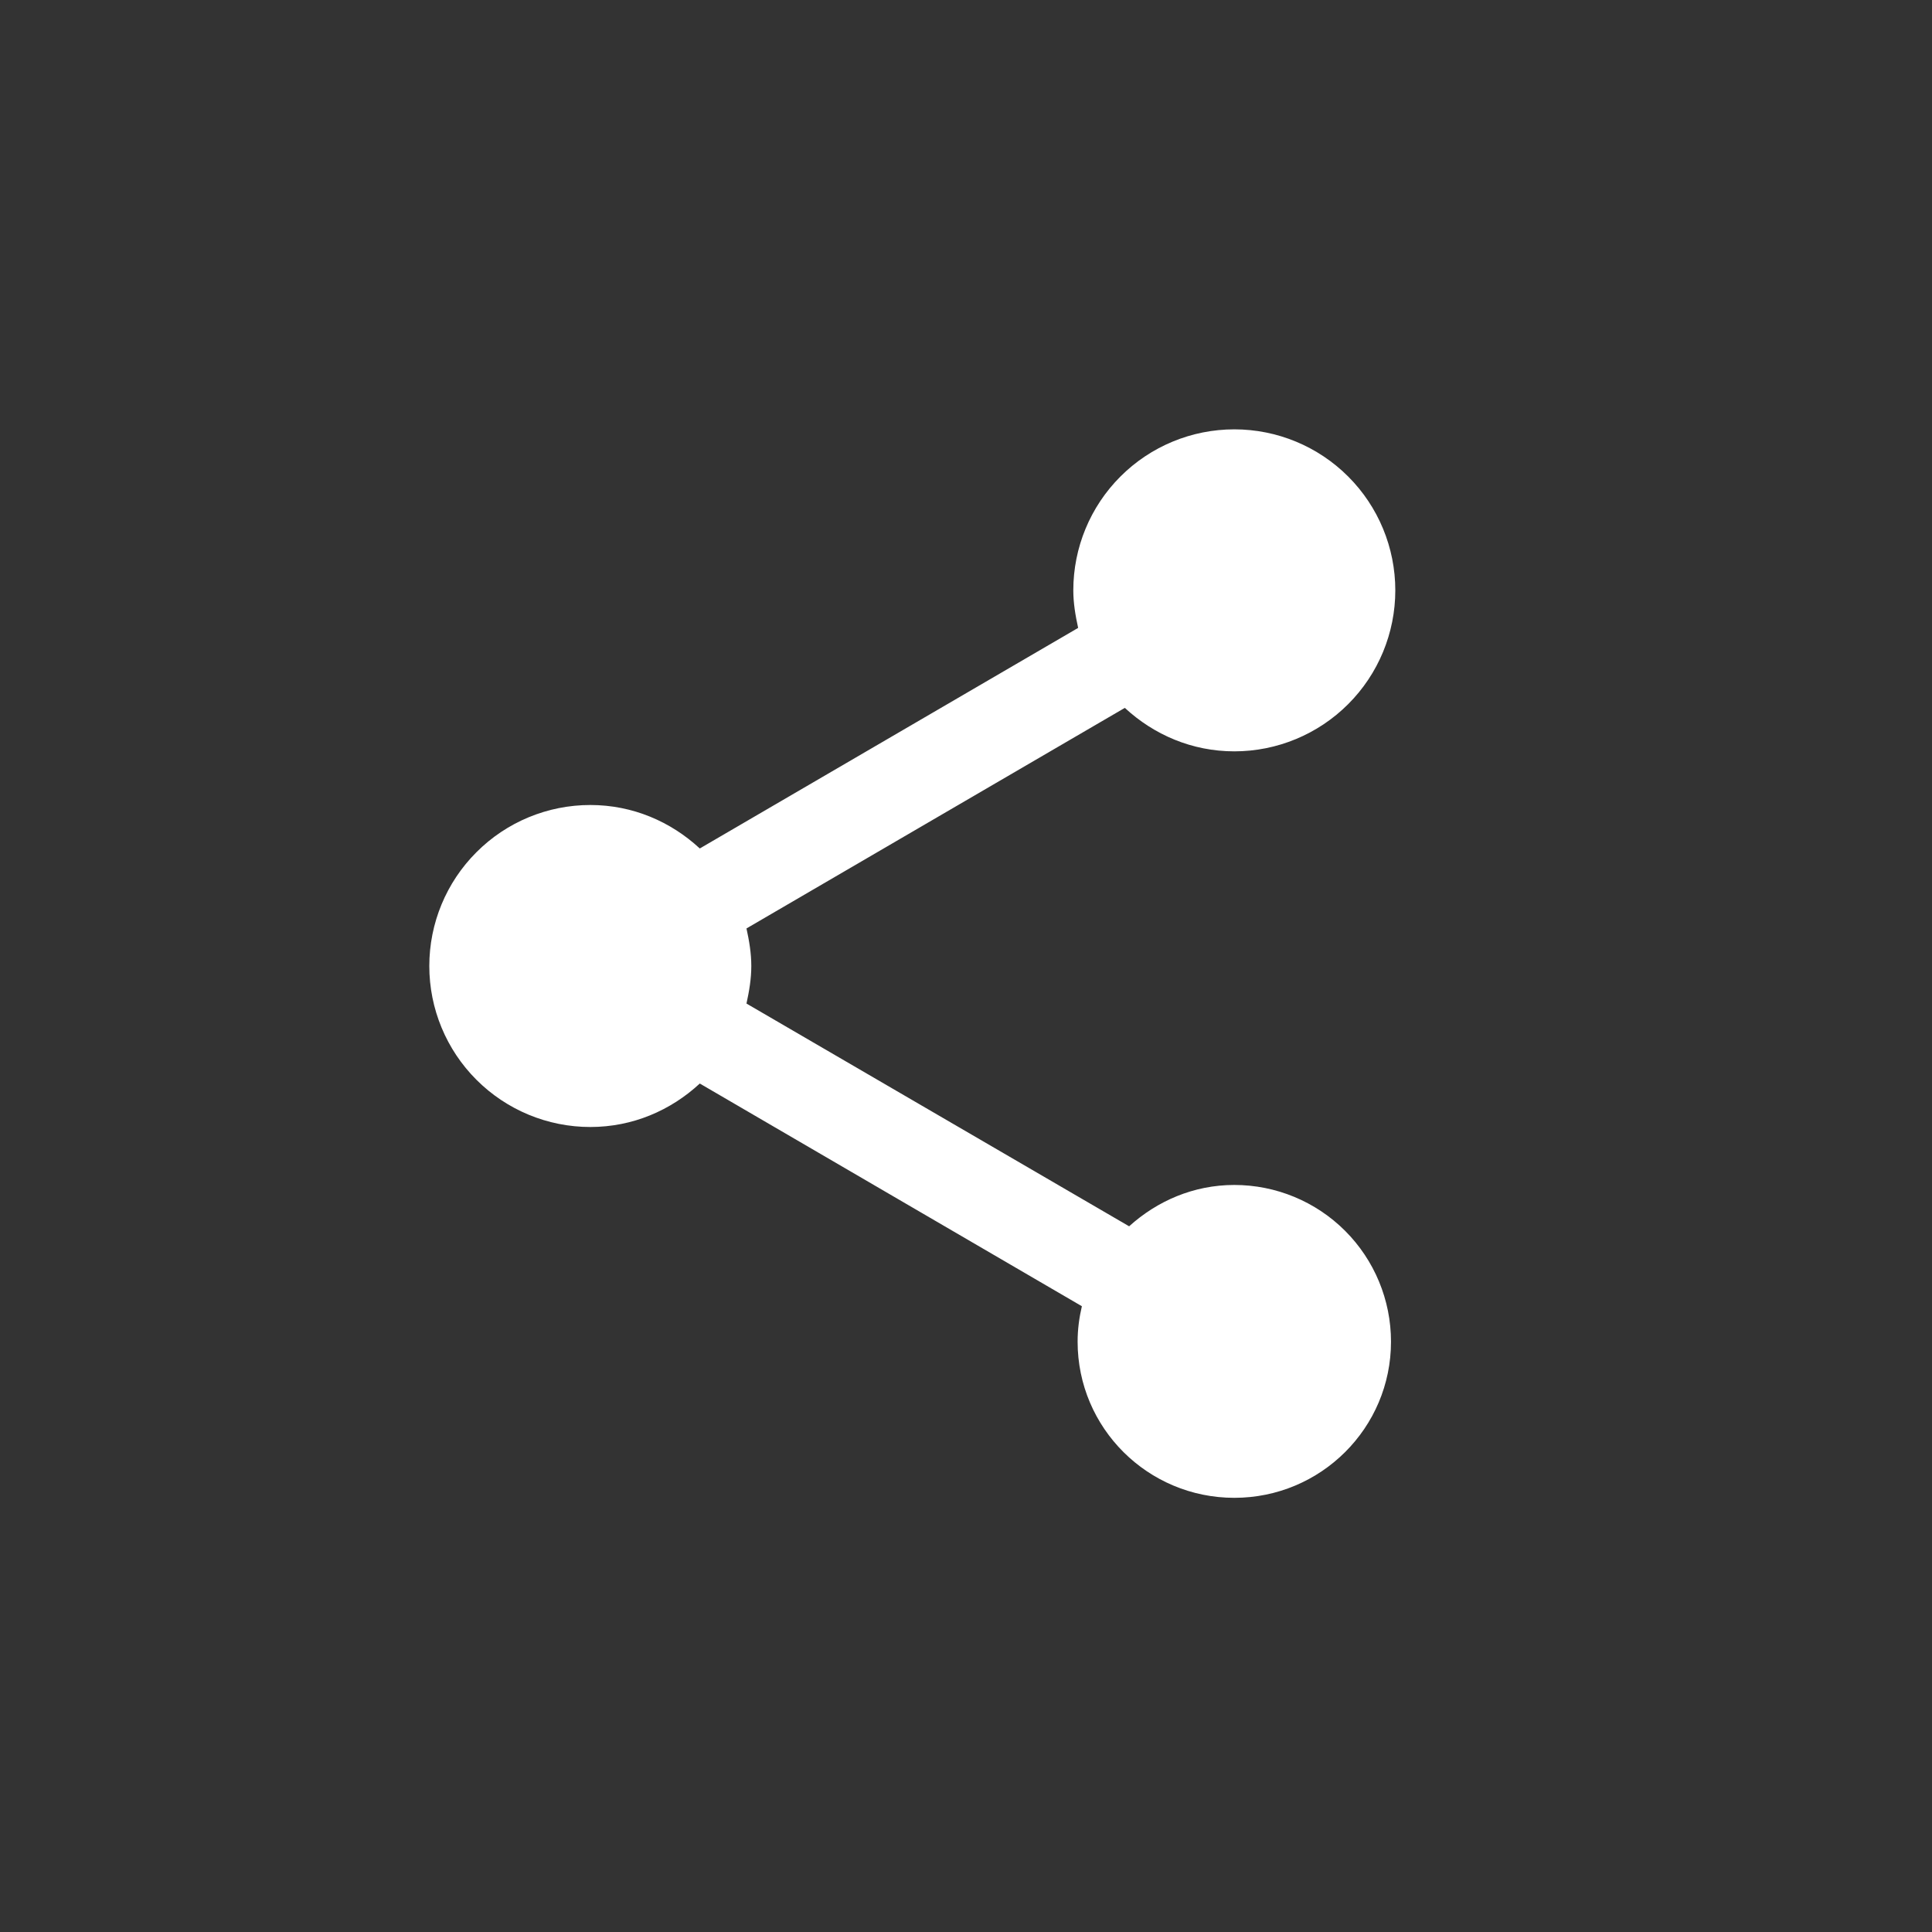 <svg width="48" height="48" viewBox="0 0 48 48" fill="none" xmlns="http://www.w3.org/2000/svg">
<rect x="0" y="0" width="48" height="48" fill="#333333" stroke="none"/>
<path d="M30.666 29.44C29.653 29.44 28.746 29.84 28.053 30.467L18.546 24.933C18.613 24.627 18.666 24.32 18.666 24C18.666 23.68 18.613 23.373 18.546 23.067L27.946 17.587C28.666 18.253 29.613 18.667 30.666 18.667C31.727 18.667 32.744 18.245 33.494 17.495C34.245 16.745 34.666 15.727 34.666 14.667C34.666 13.606 34.245 12.588 33.494 11.838C32.744 11.088 31.727 10.667 30.666 10.667C29.605 10.667 28.588 11.088 27.838 11.838C27.087 12.588 26.666 13.606 26.666 14.667C26.666 14.987 26.719 15.293 26.786 15.6L17.386 21.08C16.666 20.413 15.719 20 14.666 20C13.605 20 12.588 20.421 11.838 21.172C11.087 21.922 10.666 22.939 10.666 24C10.666 25.061 11.087 26.078 11.838 26.828C12.588 27.578 13.605 28 14.666 28C15.719 28 16.666 27.587 17.386 26.92L26.879 32.453C26.813 32.733 26.773 33.027 26.773 33.333C26.773 35.48 28.519 37.213 30.666 37.213C32.813 37.213 34.559 35.48 34.559 33.333C34.559 32.301 34.149 31.31 33.419 30.58C32.689 29.85 31.699 29.44 30.666 29.44Z" fill="white"/>
</svg>
